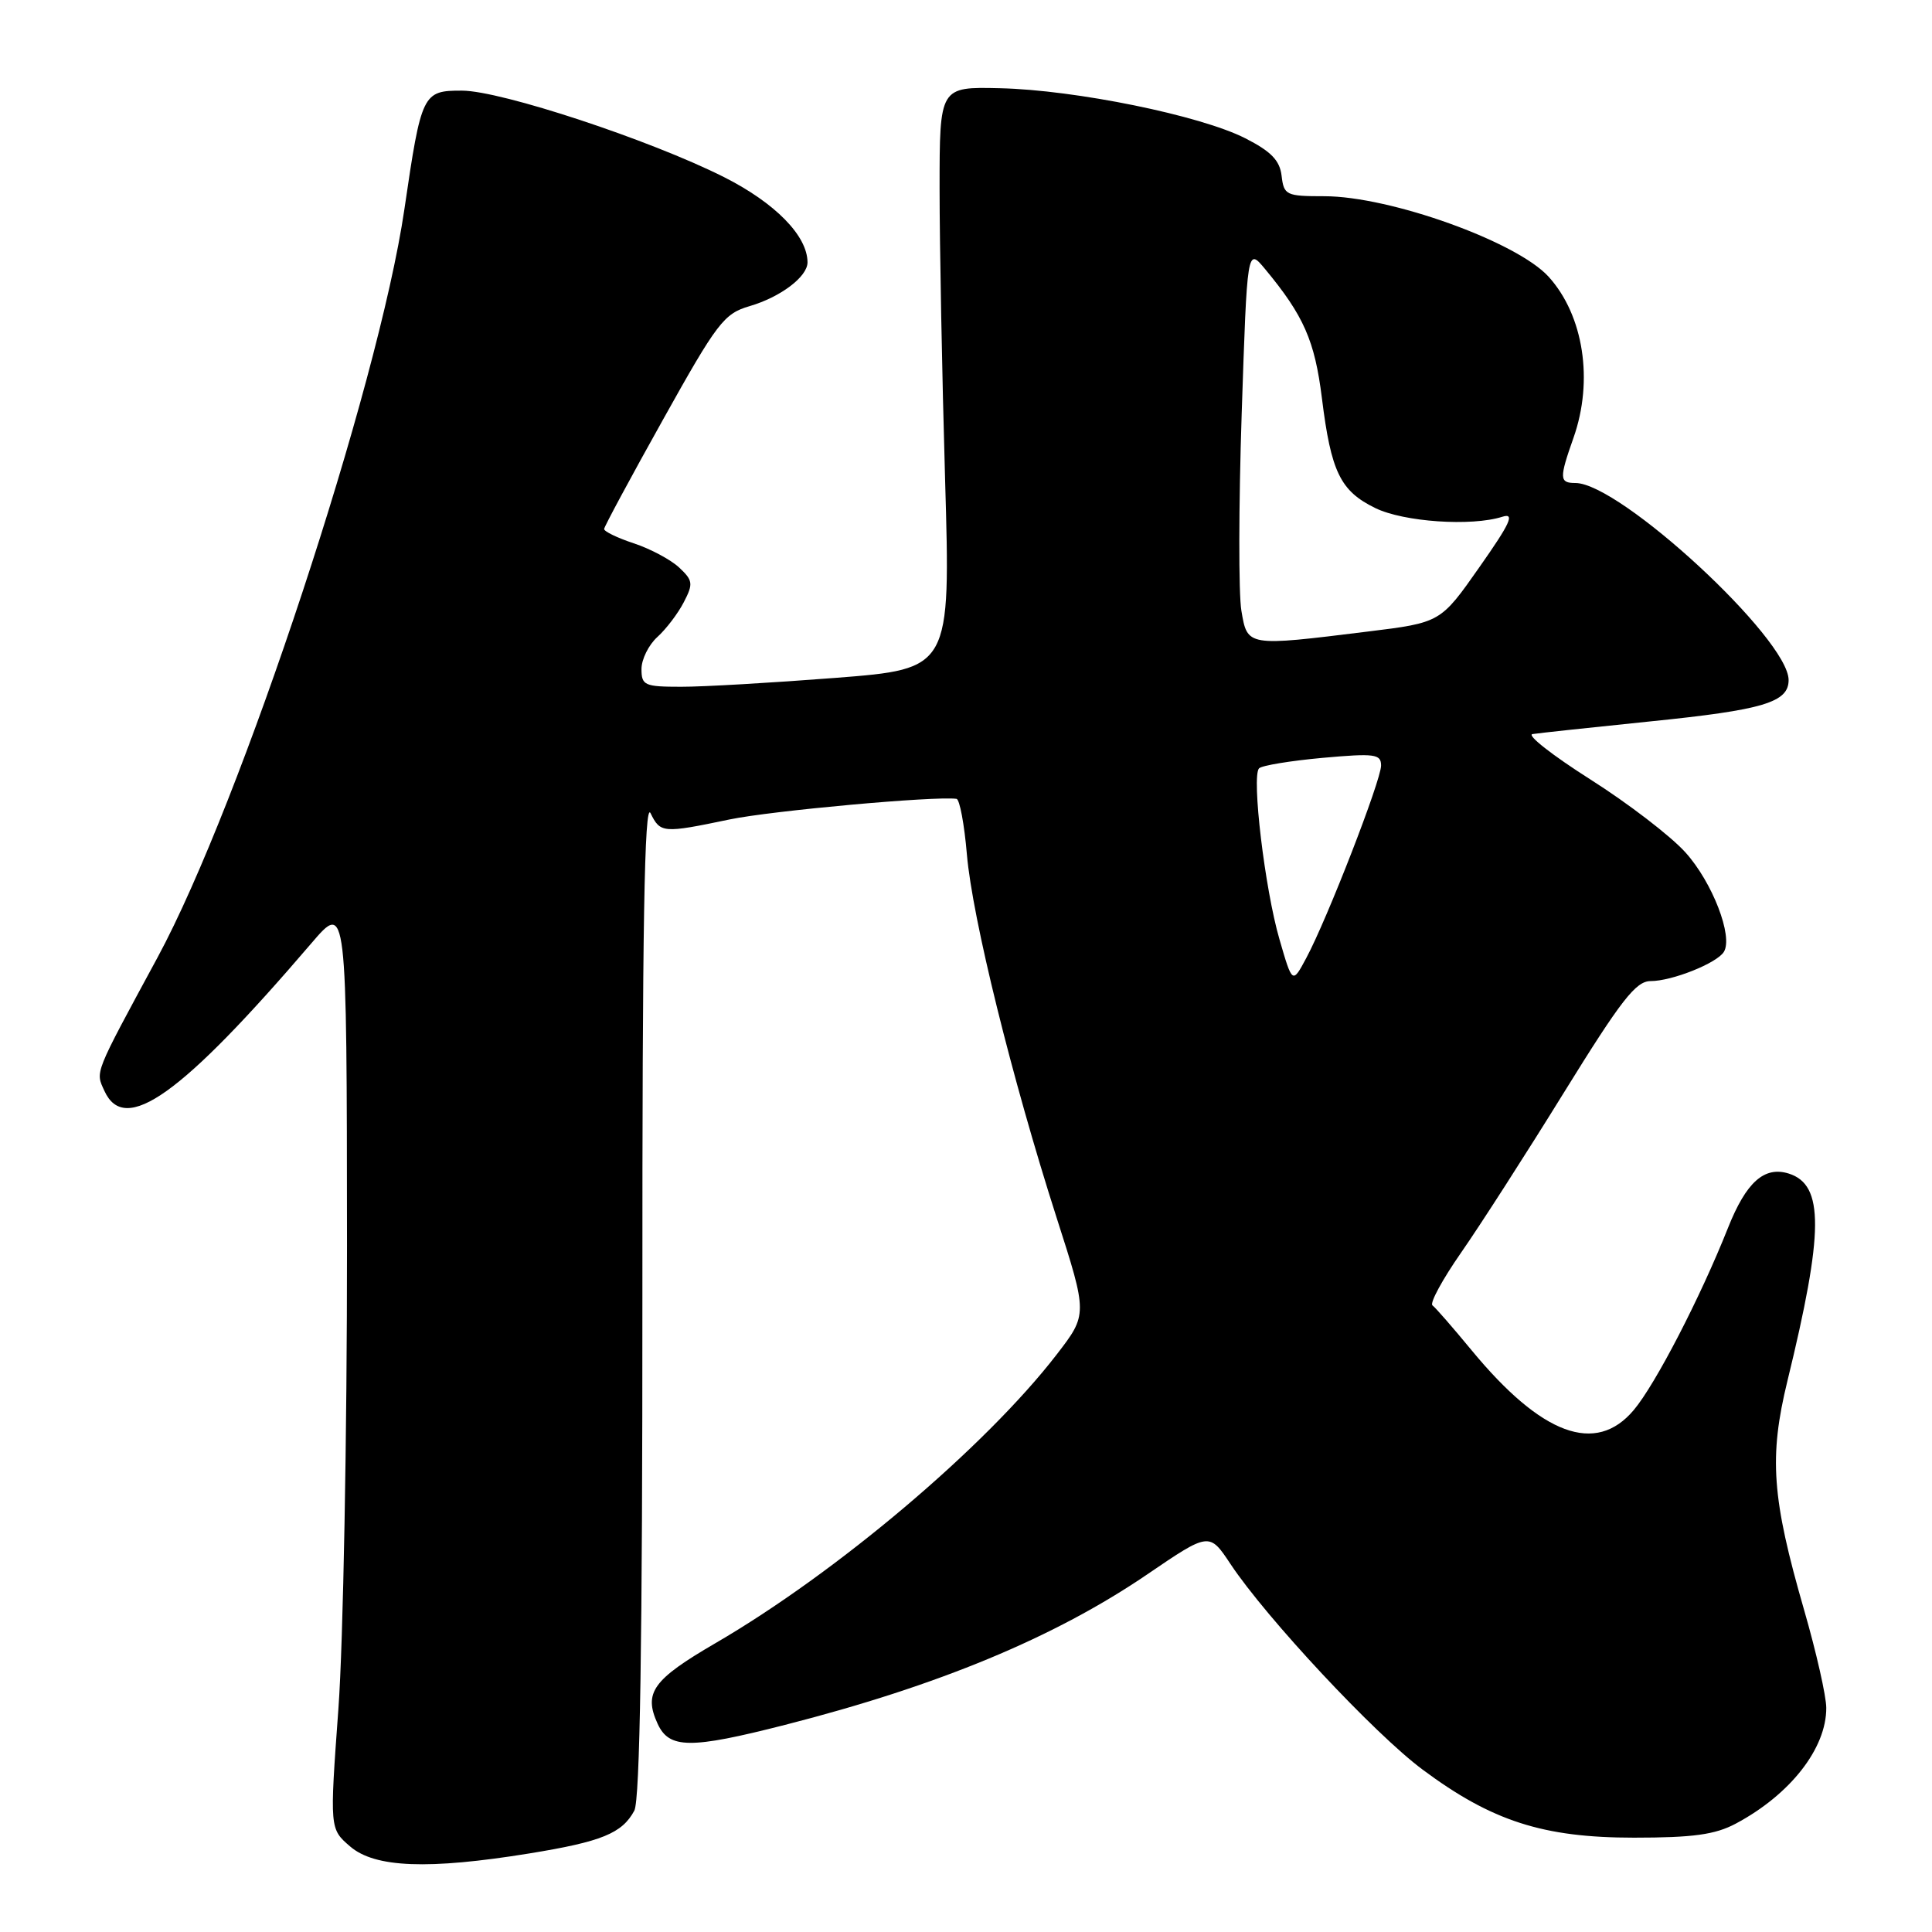<?xml version="1.0" encoding="UTF-8" standalone="no"?>
<!DOCTYPE svg PUBLIC "-//W3C//DTD SVG 1.1//EN" "http://www.w3.org/Graphics/SVG/1.1/DTD/svg11.dtd" >
<svg xmlns="http://www.w3.org/2000/svg" xmlns:xlink="http://www.w3.org/1999/xlink" version="1.1" viewBox="0 0 256 256">
 <g >
 <path fill="currentColor"
d=" M 70.14 245.59 C 79.73 244.03 82.43 242.93 84.05 239.92 C 84.80 238.50 85.13 217.61 85.12 171.69 C 85.10 122.76 85.39 106.09 86.20 107.75 C 87.50 110.40 87.82 110.43 96.68 108.58 C 102.26 107.42 123.90 105.46 126.74 105.85 C 127.16 105.91 127.78 109.23 128.12 113.23 C 128.84 121.65 134.09 142.89 140.00 161.33 C 144.12 174.16 144.12 174.16 140.00 179.50 C 130.56 191.73 110.88 208.38 94.78 217.74 C 86.50 222.56 85.26 224.29 87.13 228.39 C 88.66 231.74 91.43 231.77 104.00 228.56 C 124.36 223.36 139.73 216.97 151.99 208.63 C 160.24 203.01 160.24 203.01 163.06 207.26 C 167.83 214.43 182.17 229.78 188.50 234.48 C 197.67 241.31 204.48 243.50 216.50 243.50 C 224.34 243.50 227.26 243.10 230.00 241.64 C 237.22 237.79 242.01 231.67 241.99 226.30 C 241.99 224.76 240.67 218.92 239.05 213.32 C 234.77 198.48 234.38 193.08 236.85 182.95 C 241.67 163.22 241.71 157.00 237.04 155.51 C 233.79 154.48 231.38 156.62 228.96 162.72 C 225.29 171.95 219.36 183.42 216.48 186.84 C 211.45 192.82 204.28 190.17 194.99 178.91 C 192.53 175.93 190.21 173.26 189.81 172.97 C 189.42 172.68 191.13 169.53 193.61 165.97 C 196.09 162.41 202.23 152.86 207.24 144.75 C 214.81 132.51 216.76 130.00 218.71 130.00 C 221.55 130.00 227.49 127.63 228.42 126.13 C 229.68 124.09 226.89 116.89 223.33 112.95 C 221.38 110.78 215.69 106.42 210.70 103.26 C 205.71 100.09 202.27 97.40 203.06 97.27 C 203.85 97.14 210.88 96.39 218.67 95.59 C 233.64 94.07 237.00 93.07 237.00 90.11 C 237.00 84.64 214.68 64.02 208.75 64.00 C 206.62 64.00 206.59 63.41 208.50 58.00 C 211.17 50.43 209.84 41.80 205.21 36.68 C 201.02 32.04 184.20 26.00 175.46 26.00 C 170.42 26.00 170.12 25.86 169.82 23.30 C 169.58 21.25 168.42 20.06 165.00 18.32 C 159.07 15.30 142.51 11.92 132.50 11.69 C 124.50 11.50 124.50 11.50 124.50 25.00 C 124.50 32.42 124.83 49.78 125.23 63.56 C 125.96 88.63 125.96 88.63 110.73 89.82 C 102.35 90.47 93.14 91.01 90.25 91.00 C 85.41 91.00 85.00 90.82 85.00 88.65 C 85.00 87.37 85.95 85.45 87.10 84.41 C 88.26 83.36 89.84 81.29 90.61 79.79 C 91.88 77.34 91.82 76.91 89.98 75.19 C 88.86 74.15 86.16 72.71 83.97 71.99 C 81.79 71.27 80.02 70.41 80.05 70.09 C 80.07 69.77 83.59 63.23 87.87 55.57 C 95.03 42.73 95.93 41.56 99.31 40.57 C 103.42 39.37 107.00 36.67 107.00 34.76 C 106.99 31.24 102.70 26.88 95.92 23.46 C 86.14 18.54 66.43 12.03 61.23 12.01 C 56.00 12.00 55.84 12.32 53.58 27.75 C 50.13 51.25 31.94 106.39 20.88 126.86 C 12.37 142.59 12.64 141.92 13.84 144.56 C 16.54 150.47 24.02 145.12 41.25 125.00 C 45.95 119.50 45.95 119.50 45.98 165.00 C 45.99 190.06 45.48 217.65 44.84 226.42 C 43.68 242.33 43.68 242.33 46.40 244.67 C 49.68 247.49 56.75 247.76 70.14 245.59 Z  M 169.54 124.48 C 167.60 117.83 165.82 102.86 166.83 101.81 C 167.20 101.43 170.99 100.81 175.25 100.42 C 182.17 99.80 183.00 99.91 183.00 101.44 C 183.00 103.39 175.87 121.76 173.09 126.94 C 171.25 130.38 171.25 130.38 169.54 124.48 Z  M 164.49 80.92 C 164.11 78.67 164.13 66.92 164.53 54.81 C 165.26 32.80 165.26 32.80 167.63 35.65 C 172.76 41.84 174.21 45.13 175.16 52.76 C 176.37 62.53 177.60 65.06 182.23 67.32 C 185.99 69.16 194.98 69.78 199.08 68.47 C 200.76 67.94 200.13 69.32 196.03 75.15 C 190.88 82.50 190.88 82.50 181.19 83.69 C 165.20 85.67 165.29 85.68 164.49 80.92 Z "/>
</g>
</svg>